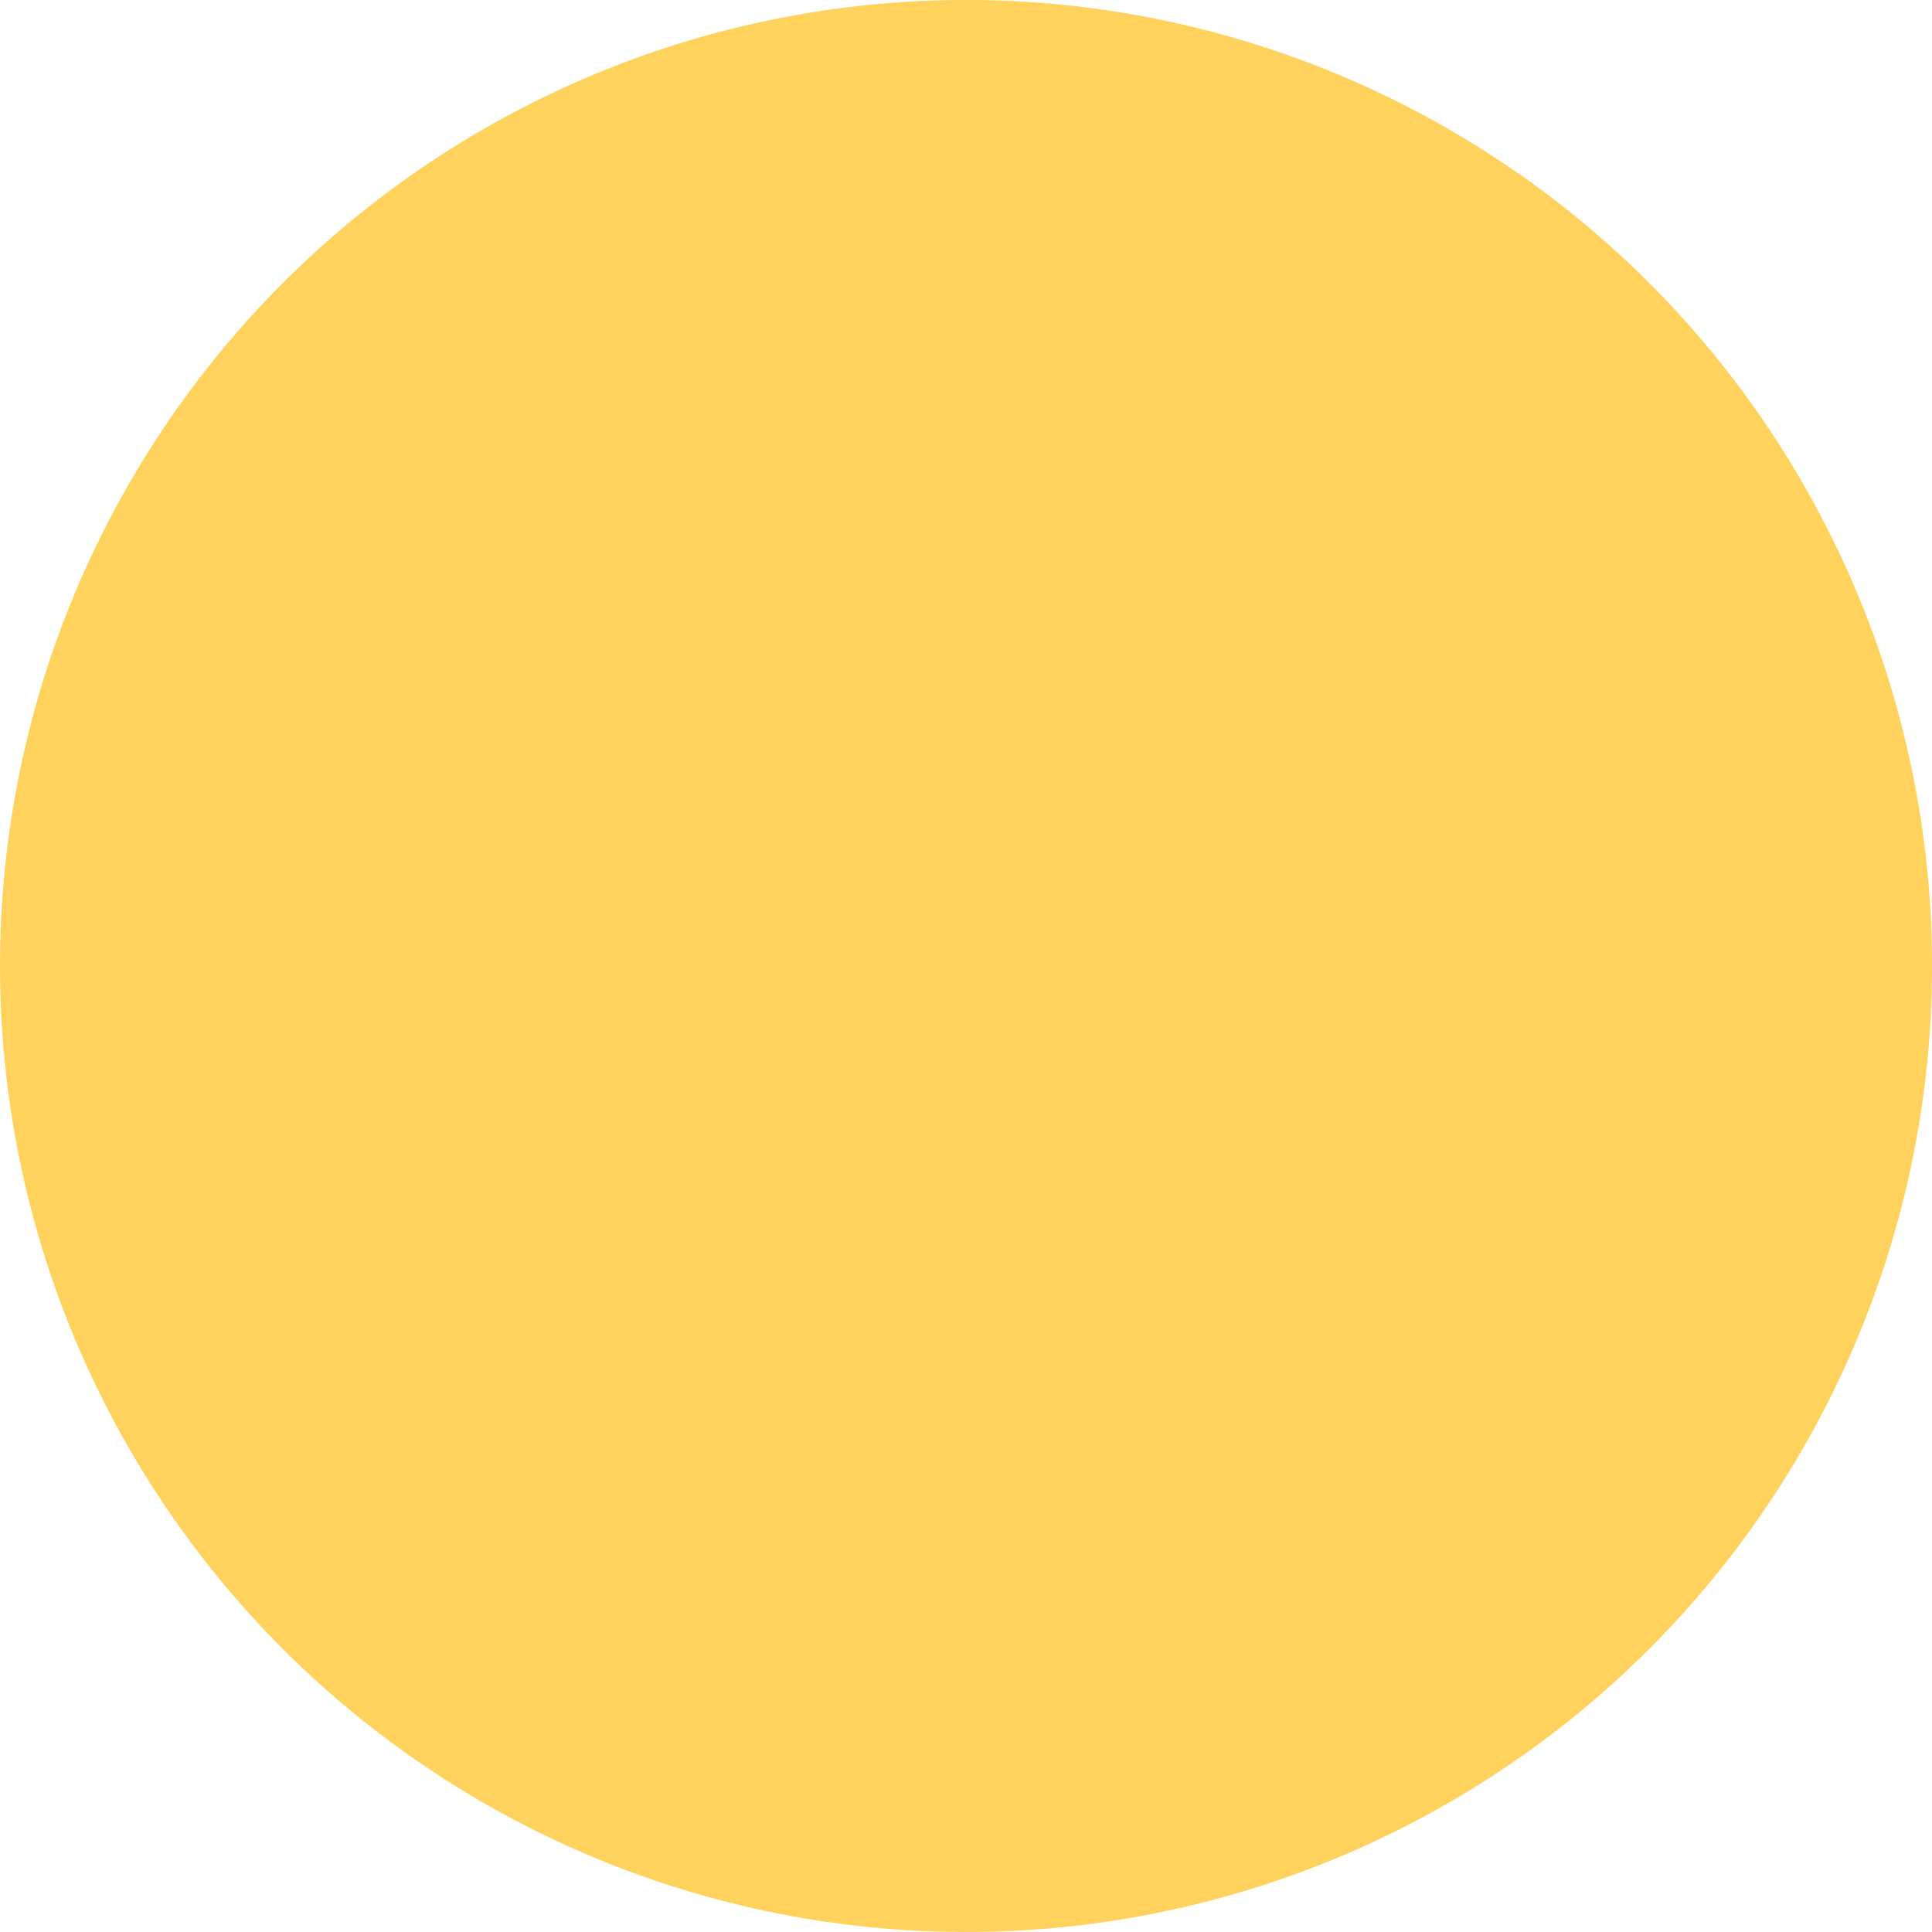 <?xml version="1.0" encoding="UTF-8" standalone="no"?>
<!-- Created with Inkscape (http://www.inkscape.org/) -->

<svg
   width="170"
   height="170"
   viewBox="0 0 44.979 44.979"
   version="1.1"
   id="svg5"
   inkscape:version="1.1.1 (3bf5ae0d25, 2021-09-20, custom)"
   sodipodi:docname="ranking-X.svg"
   xmlns:inkscape="http://www.inkscape.org/namespaces/inkscape"
   xmlns:sodipodi="http://sodipodi.sourceforge.net/DTD/sodipodi-0.dtd"
   xmlns="http://www.w3.org/2000/svg"
   xmlns:svg="http://www.w3.org/2000/svg">
  <sodipodi:namedview
     id="namedview7"
     pagecolor="#505050"
     bordercolor="#eeeeee"
     borderopacity="1"
     inkscape:pageshadow="0"
     inkscape:pageopacity="0"
     inkscape:pagecheckerboard="0"
     inkscape:document-units="mm"
     showgrid="false"
     units="px"
     width="32px"
     inkscape:snap-bbox="true"
     inkscape:bbox-nodes="true"
     inkscape:snap-bbox-midpoints="true"
     inkscape:snap-page="true"
     inkscape:zoom="2.0000001"
     inkscape:cx="118.99999"
     inkscape:cy="128.99999"
     inkscape:window-width="1920"
     inkscape:window-height="1007"
     inkscape:window-x="0"
     inkscape:window-y="0"
     inkscape:window-maximized="1"
     inkscape:current-layer="layer1"
     inkscape:snap-bbox-edge-midpoints="false" />
  <defs
     id="defs2">
    <filter
       style="color-interpolation-filters:sRGB"
       inkscape:label="Blur"
       id="filter829"
       x="-0.107"
       y="-0.107"
       width="1.213"
       height="1.213">
      <feGaussianBlur
         stdDeviation="2 2"
         result="blur"
         id="feGaussianBlur827" />
    </filter>
  </defs>
  <g
     inkscape:label="Layer 1"
     inkscape:groupmode="layer"
     id="layer1"
     transform="translate(0,-3.969)">
    <g
       id="g828-3"
       style="fill:#ffd25d;fill-opacity:1">
      <circle
         style="fill:#ffd25d;fill-opacity:1;stroke:none;stroke-width:5.292;stroke-linecap:round;stroke-linejoin:round"
         id="path1108-6"
         cx="22.49"
         cy="26.458"
         r="22.49" />
    </g>
  </g>
</svg>
